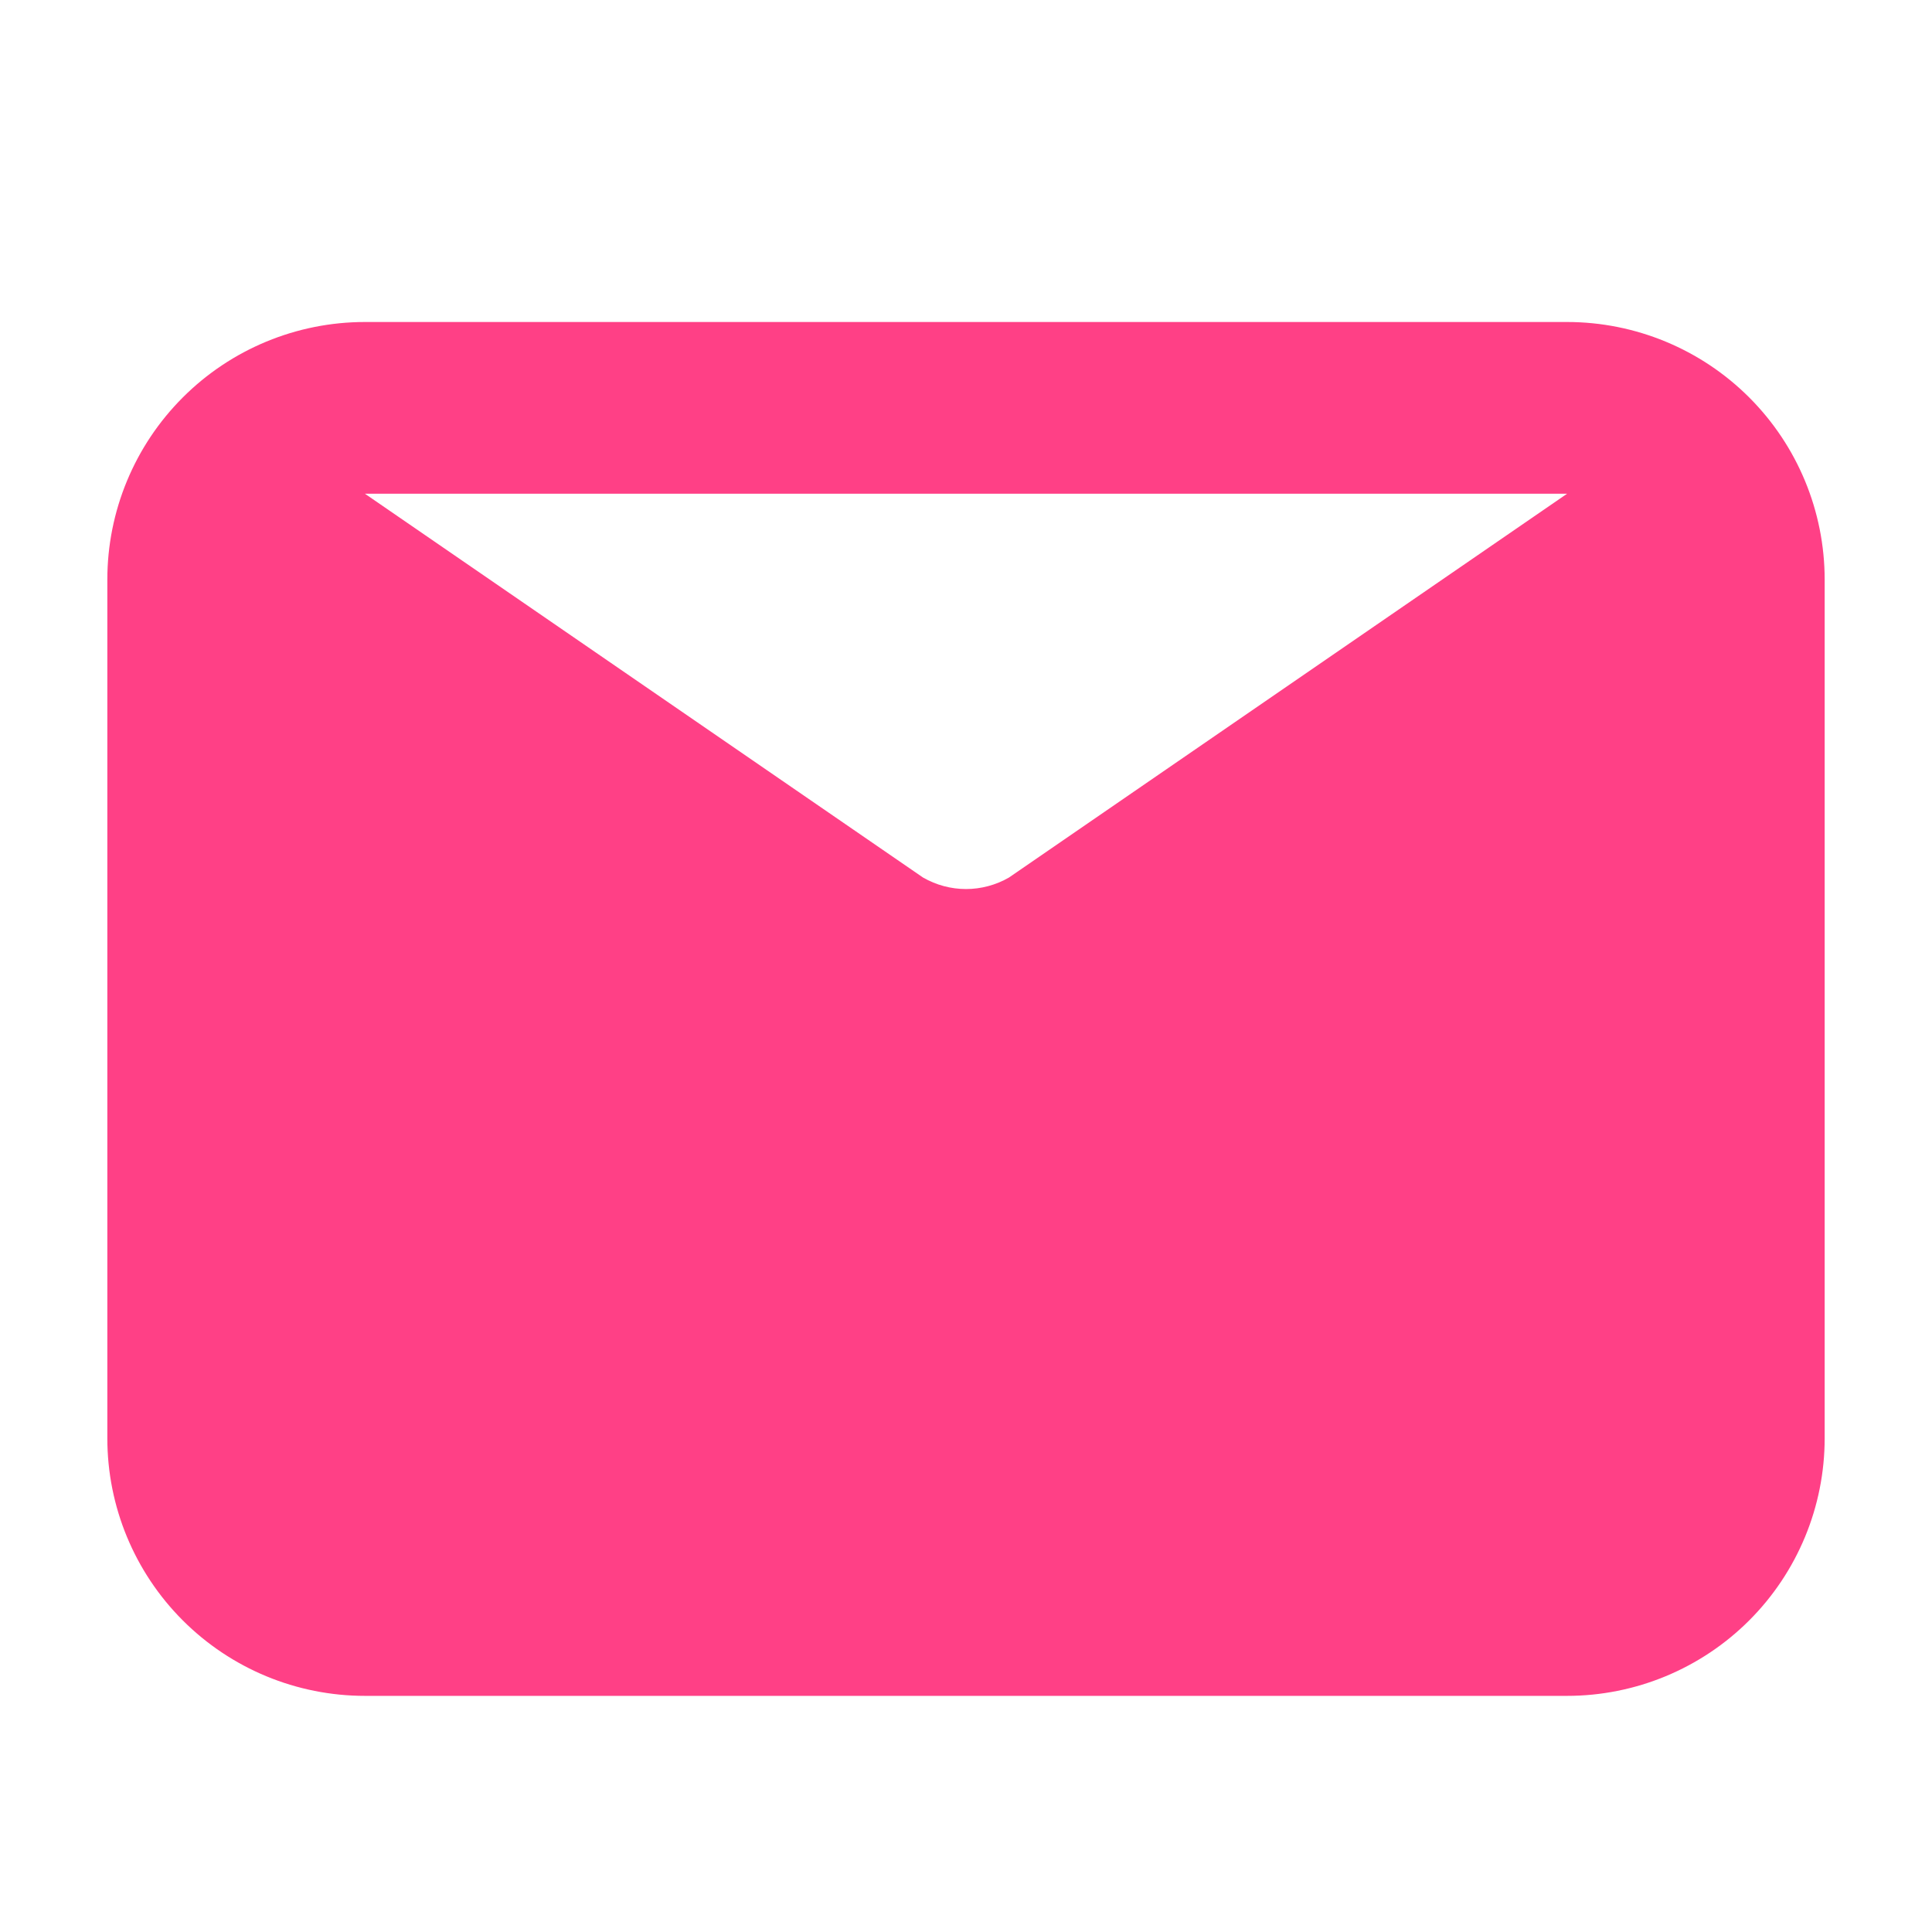 <svg width="18" height="18" viewBox="0 0 18 18" fill="none" xmlns="http://www.w3.org/2000/svg">
<path d="M14.6 3H3.4C2.763 3 2.153 3.253 1.703 3.703C1.253 4.153 1 4.763 1 5.4V13.4C1 14.037 1.253 14.647 1.703 15.097C2.153 15.547 2.763 15.8 3.4 15.8H14.6C15.236 15.8 15.847 15.547 16.297 15.097C16.747 14.647 17 14.037 17 13.4V5.4C17 4.763 16.747 4.153 16.297 3.703C15.847 3.253 15.236 3 14.6 3V3ZM14.6 4.6L9.4 8.176C9.278 8.246 9.14 8.283 9 8.283C8.86 8.283 8.722 8.246 8.6 8.176L3.4 4.6H14.6Z" fill="#FF4086"/>
</svg>
